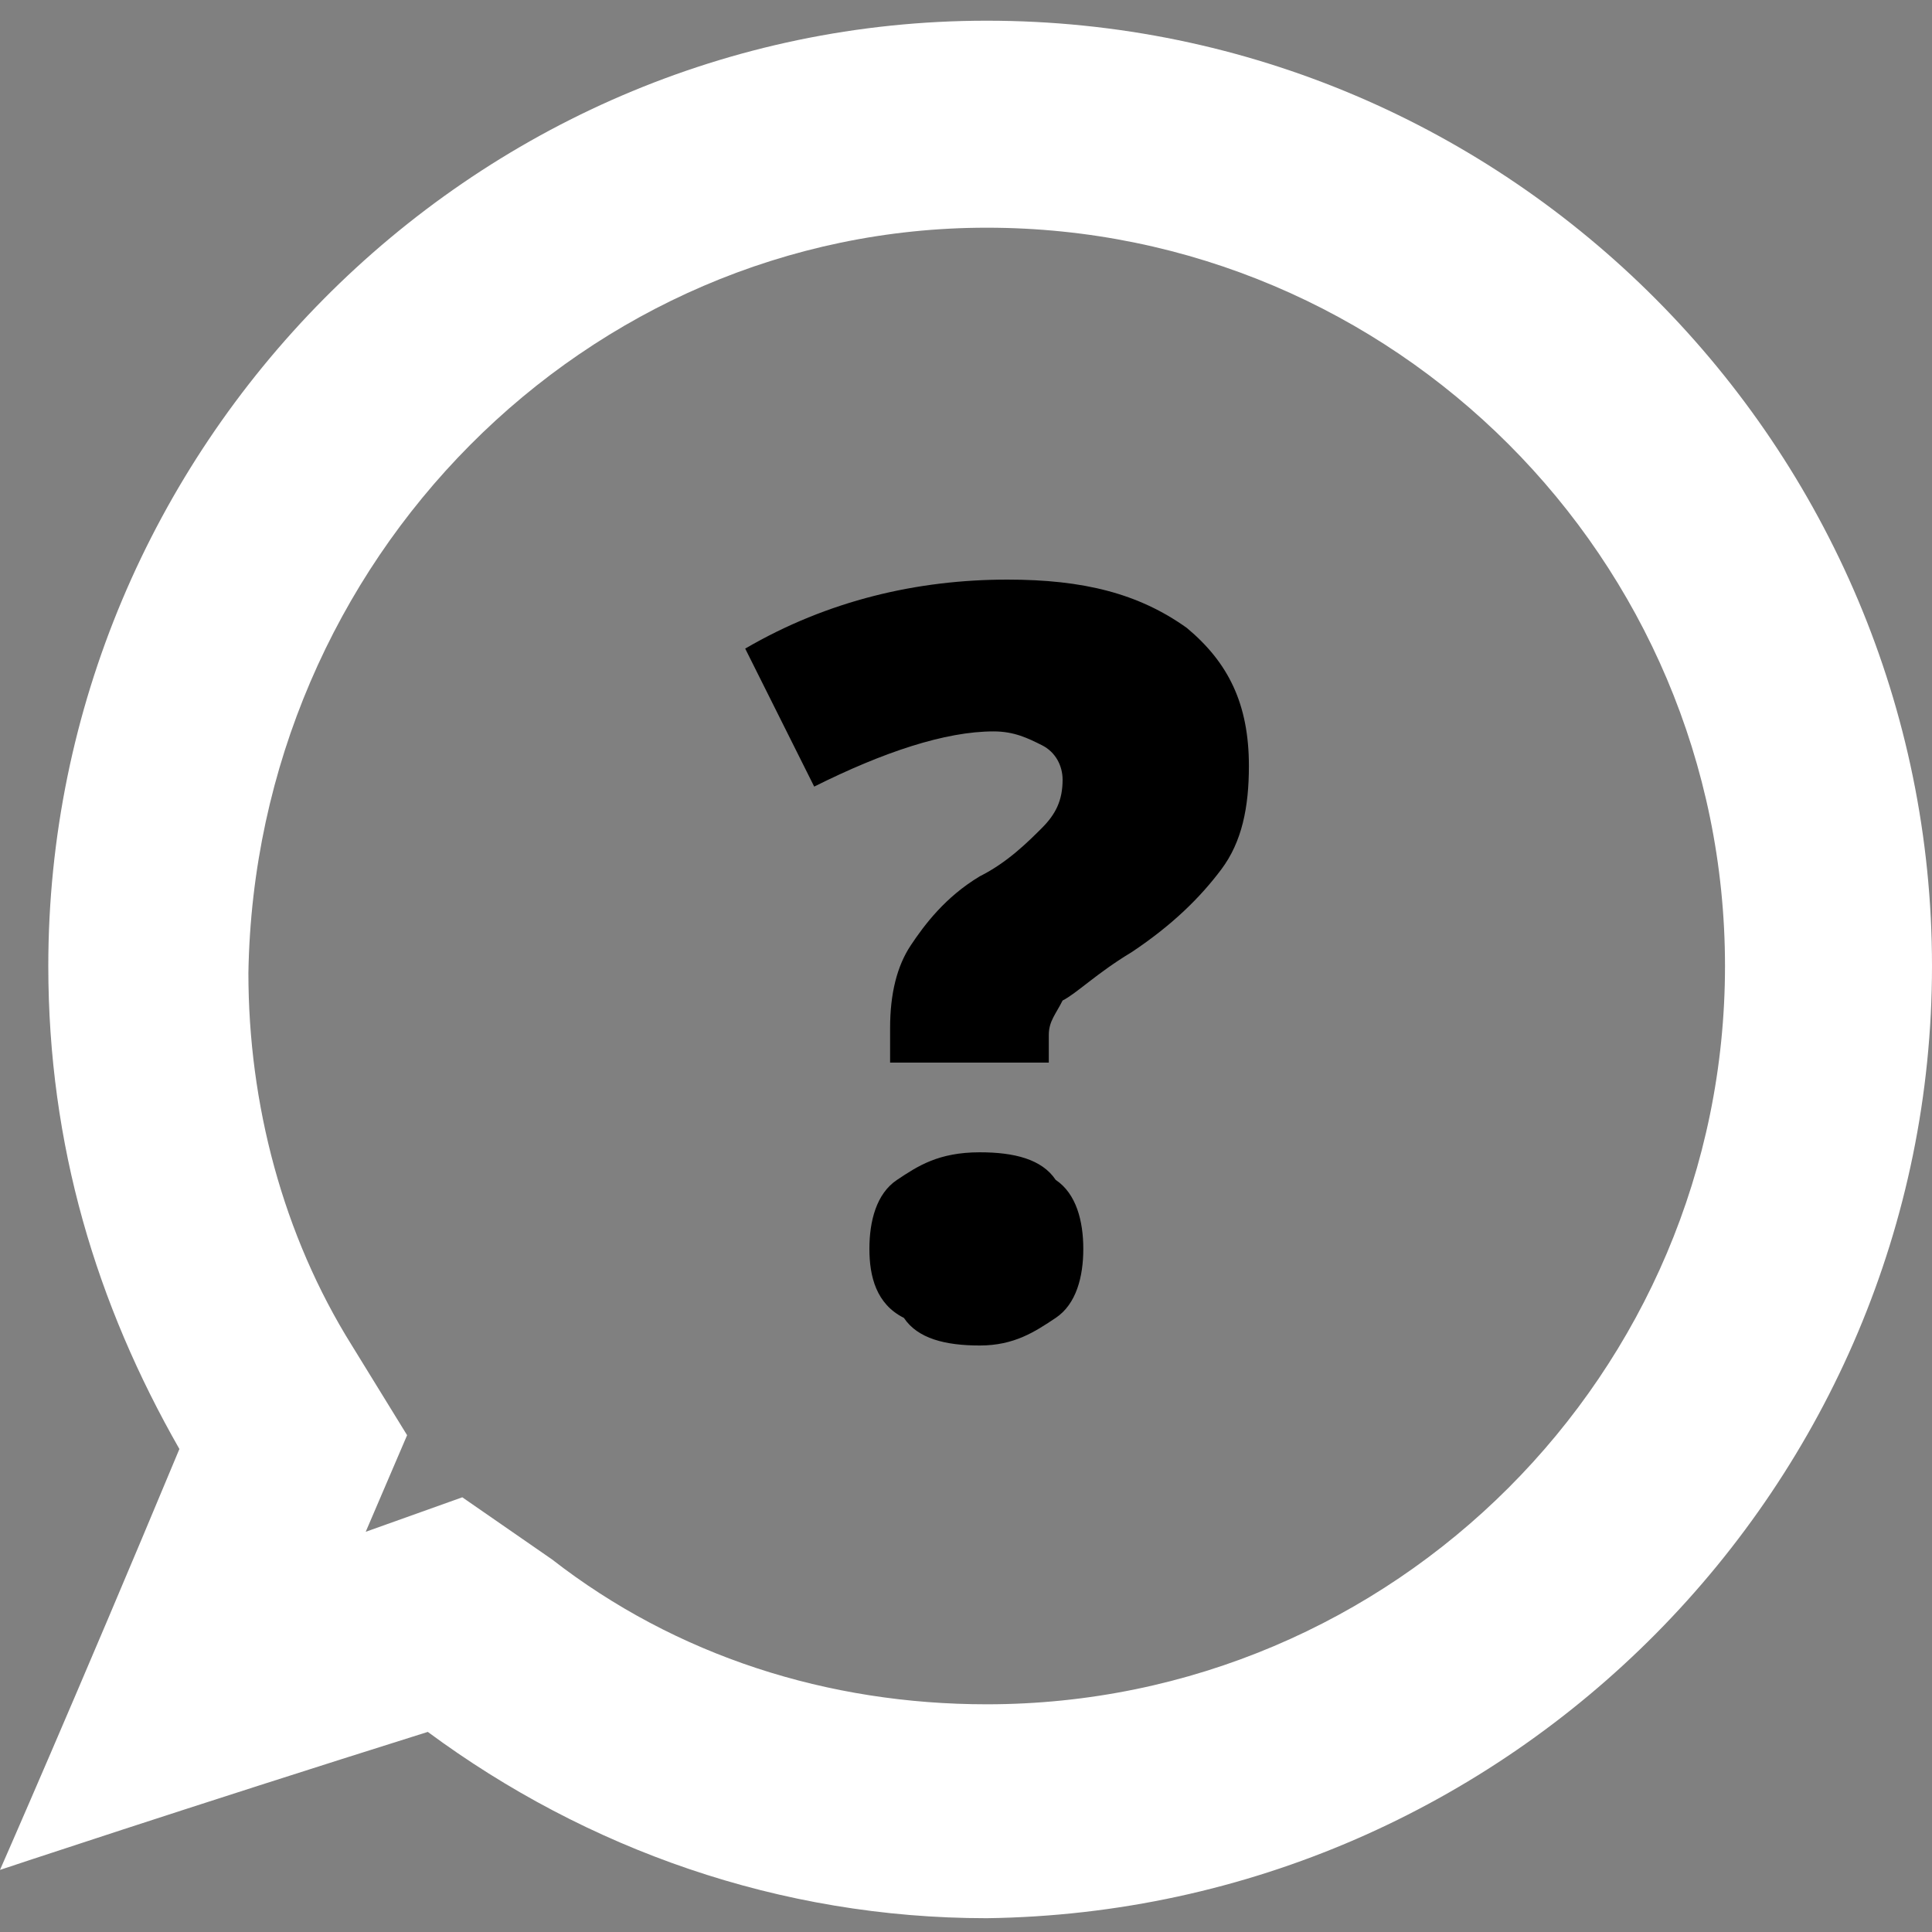 <?xml version="1.0" encoding="utf-8"?>
<!-- Generator: Adobe Illustrator 21.1.0, SVG Export Plug-In . SVG Version: 6.00 Build 0)  -->
<svg version="1.1" id="main_style" xmlns="http://www.w3.org/2000/svg" xmlns:xlink="http://www.w3.org/1999/xlink" height = "28px"  width = "28px" x="0px" y="0px"
	 viewBox="0 0 28 28" style="enable-background:new 0 0 28 28;" xml:space="preserve">
<rect x="0" y="0" width="28" height="28" fill="#808080" stroke="none"/>
<style type="text/css">
	.st0{fill:#fff;}
</style>
<path class="st0" d="M14.3,3.3C20.2,3.3,25,8.1,25,14s-4.8,10.7-10.7,10.7c-2.3,0-4.5-0.7-6.3-2.1l-1.3-0.9l-1.4,0.5l0.6-1.4
	l-0.8-1.3c-1-1.6-1.5-3.5-1.5-5.4C3.7,8.1,8.5,3.3,14.3,3.3 M14.3,0.3C6.8,0.3,0.7,6.5,0.7,14c0,2.6,0.7,4.9,1.9,7
	C1.1,24.6,0,27.1,0,27.1s2.7-0.9,6.2-2c2.3,1.7,5.1,2.7,8.1,2.7C21.9,27.7,28,21.5,28,14S21.9,0.3,14.3,0.3L14.3,0.3z"/>
<g>
	<path d="M12.9,15.5v-0.6c0-0.5,0.1-0.9,0.3-1.2c0.2-0.3,0.5-0.7,1-1c0.4-0.2,0.7-0.5,0.9-0.7c0.2-0.2,0.3-0.4,0.3-0.7
		c0-0.2-0.1-0.4-0.3-0.5s-0.4-0.2-0.7-0.2c-0.7,0-1.6,0.3-2.6,0.8l-1-2c1.2-0.7,2.5-1,3.8-1c1.1,0,1.9,0.2,2.6,0.7
		c0.6,0.5,0.9,1.1,0.9,2c0,0.6-0.1,1.1-0.4,1.5c-0.3,0.4-0.7,0.8-1.3,1.2c-0.5,0.3-0.8,0.6-1,0.7c-0.1,0.2-0.2,0.3-0.2,0.5v0.4H12.9
		z M12.6,18.1c0-0.4,0.1-0.8,0.4-1s0.6-0.4,1.2-0.4c0.5,0,0.9,0.1,1.1,0.4c0.3,0.2,0.4,0.6,0.4,1c0,0.4-0.1,0.8-0.4,1
		s-0.6,0.4-1.1,0.4c-0.5,0-0.9-0.1-1.1-0.4C12.7,18.9,12.6,18.5,12.6,18.1z"/>
</g>
</svg>
